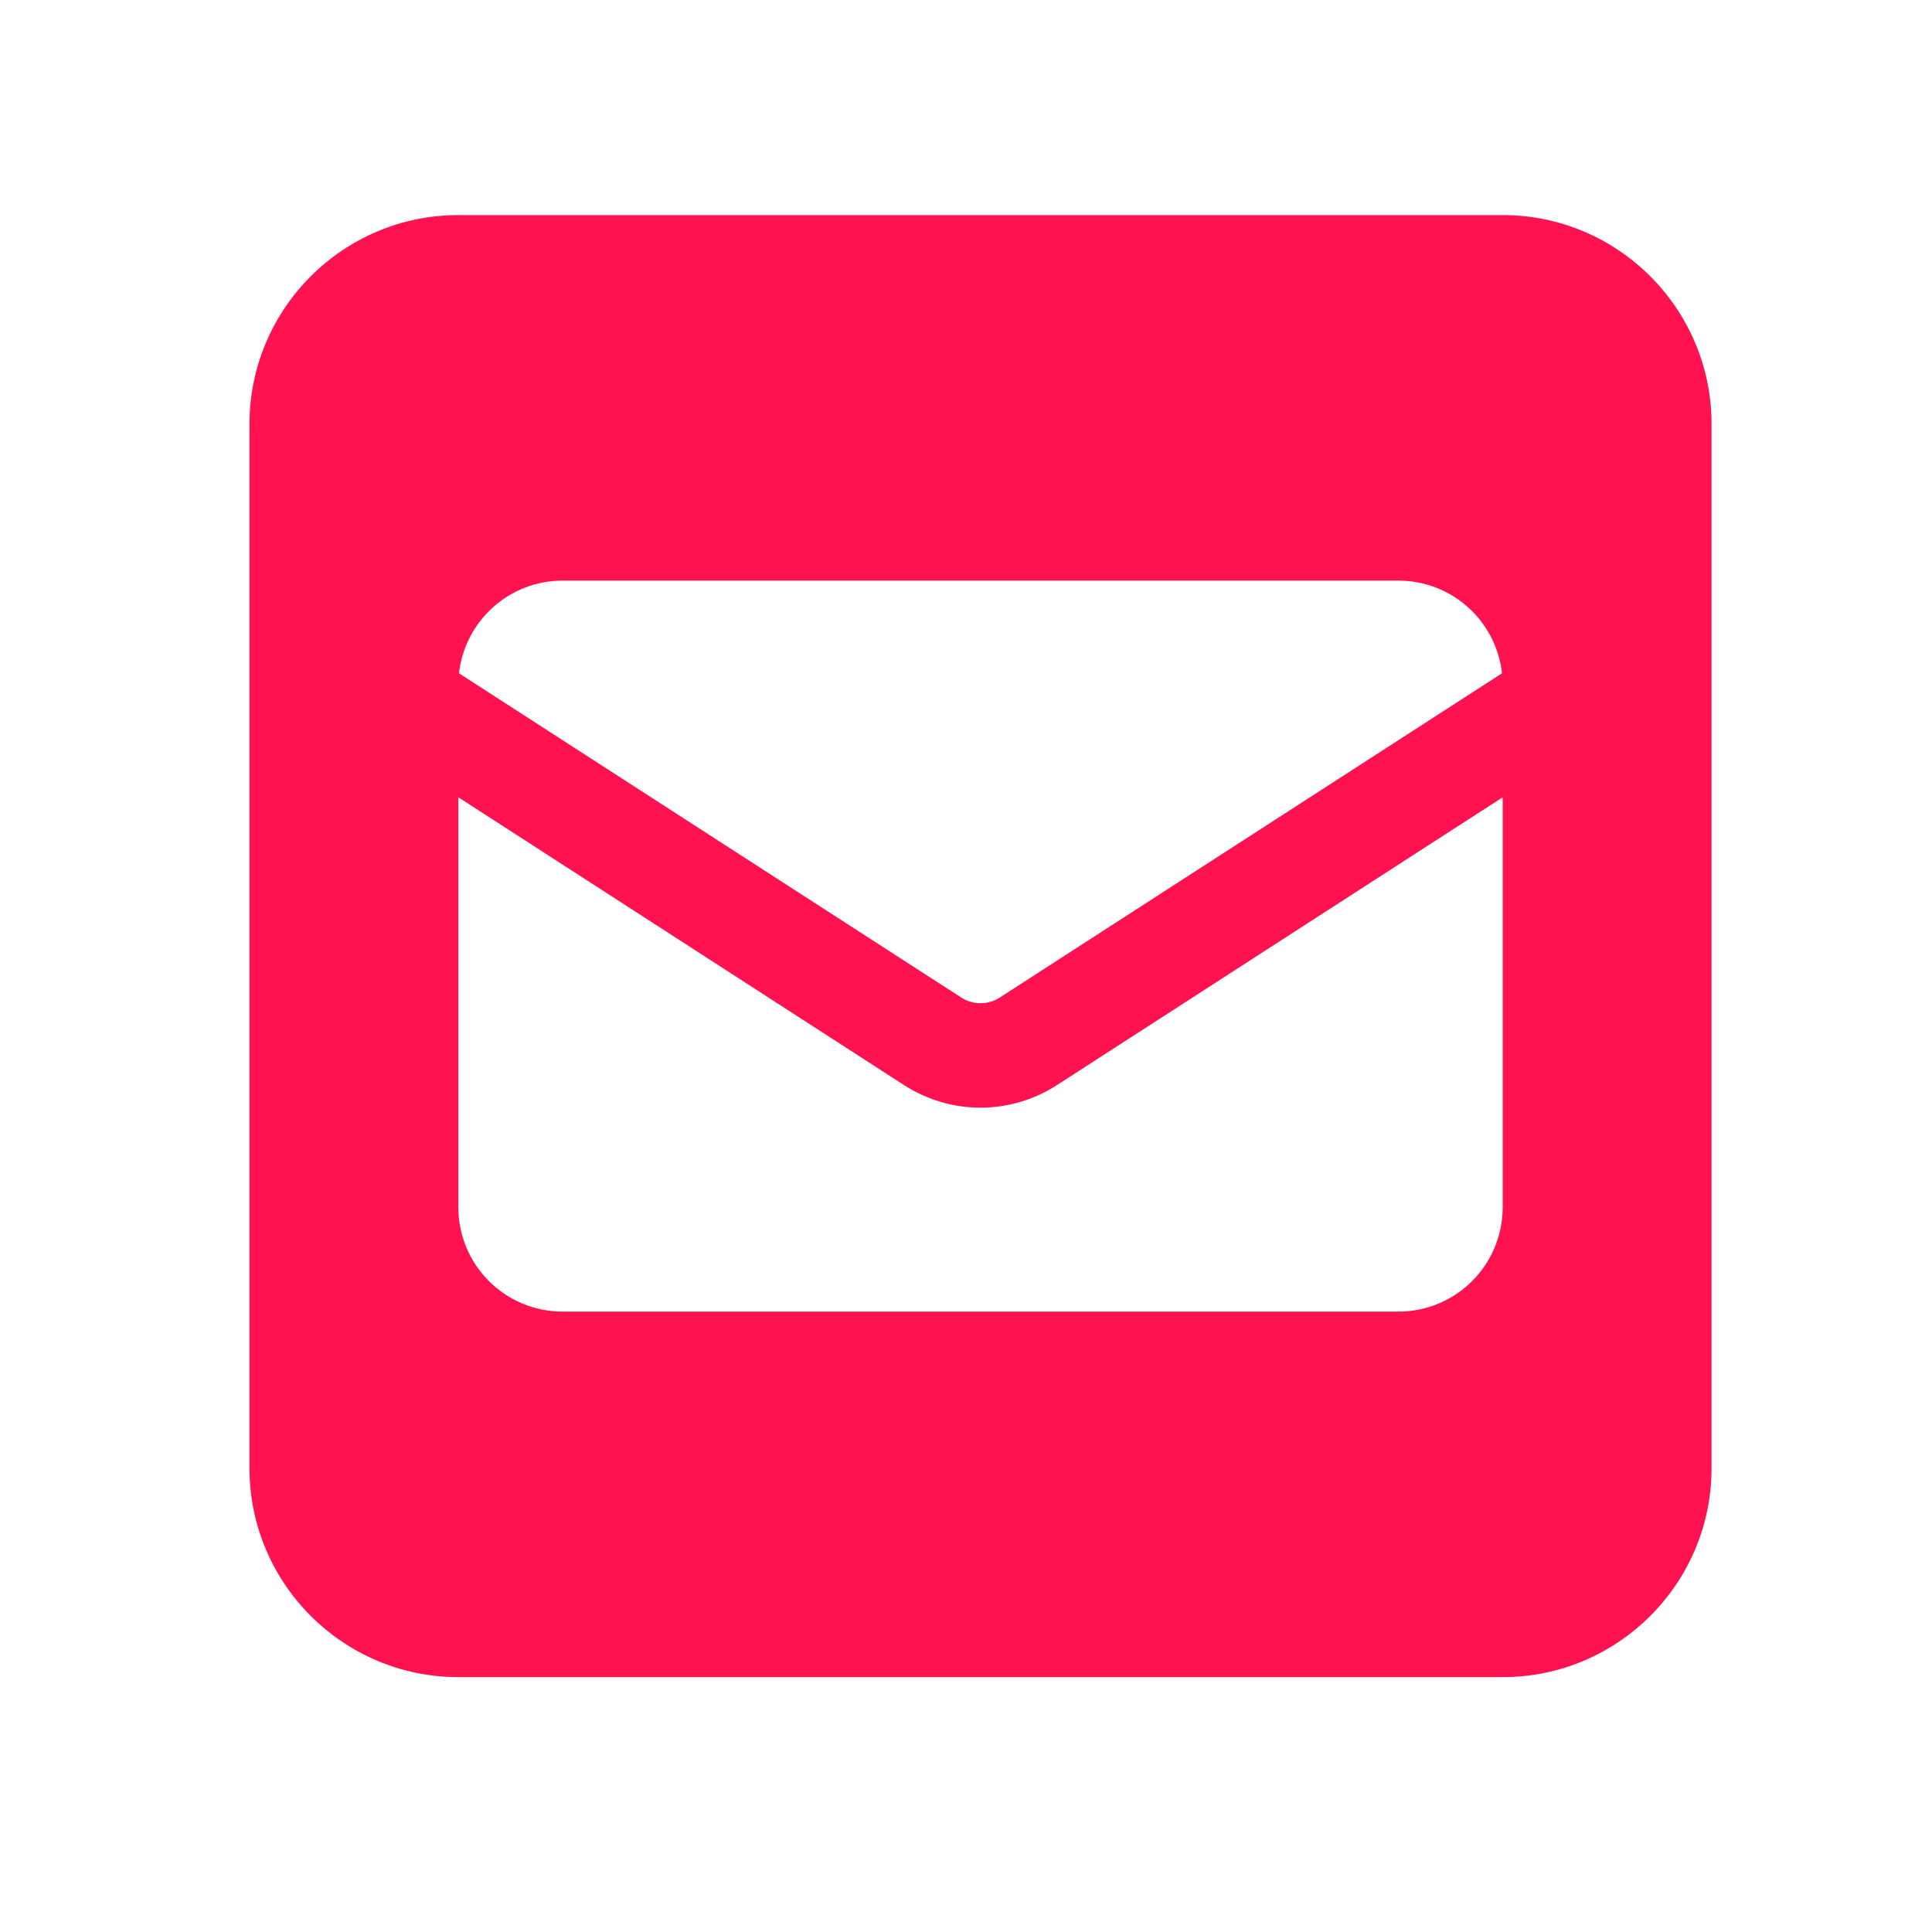 <svg width="37" height="37" viewBox="0 0 37 37" fill="none" xmlns="http://www.w3.org/2000/svg">
<g filter="url(#filter0_d_49_323)">
<path d="M8.778 0.119C6.572 0.119 4.778 1.913 4.778 4.119V24.119C4.778 26.325 6.572 28.119 8.778 28.119H28.778C30.984 28.119 32.778 26.325 32.778 24.119V4.119C32.778 1.913 30.984 0.119 28.778 0.119H8.778ZM18.403 15.1L8.79 8.894C8.903 7.894 9.747 7.119 10.778 7.119H26.778C27.809 7.119 28.653 7.894 28.765 8.894L19.153 15.1C19.04 15.175 18.909 15.213 18.778 15.213C18.647 15.213 18.515 15.175 18.403 15.1ZM20.24 16.782L28.778 11.269V19.119C28.778 20.225 27.884 21.119 26.778 21.119H10.778C9.672 21.119 8.778 20.225 8.778 19.119V11.269L17.315 16.782C17.753 17.063 18.259 17.213 18.778 17.213C19.297 17.213 19.803 17.063 20.24 16.782Z" fill="#FF124F"/>
</g>
<defs>
<filter id="filter0_d_49_323" x="0.778" y="0.119" width="36" height="36" filterUnits="userSpaceOnUse" color-interpolation-filters="sRGB">
<feFlood flood-opacity="0" result="BackgroundImageFix"/>
<feColorMatrix in="SourceAlpha" type="matrix" values="0 0 0 0 0 0 0 0 0 0 0 0 0 0 0 0 0 0 127 0" result="hardAlpha"/>
<feOffset dy="4"/>
<feGaussianBlur stdDeviation="2"/>
<feComposite in2="hardAlpha" operator="out"/>
<feColorMatrix type="matrix" values="0 0 0 0 0 0 0 0 0 0 0 0 0 0 0 0 0 0 0.25 0"/>
<feBlend mode="normal" in2="BackgroundImageFix" result="effect1_dropShadow_49_323"/>
<feBlend mode="normal" in="SourceGraphic" in2="effect1_dropShadow_49_323" result="shape"/>
</filter>
</defs>
</svg>
